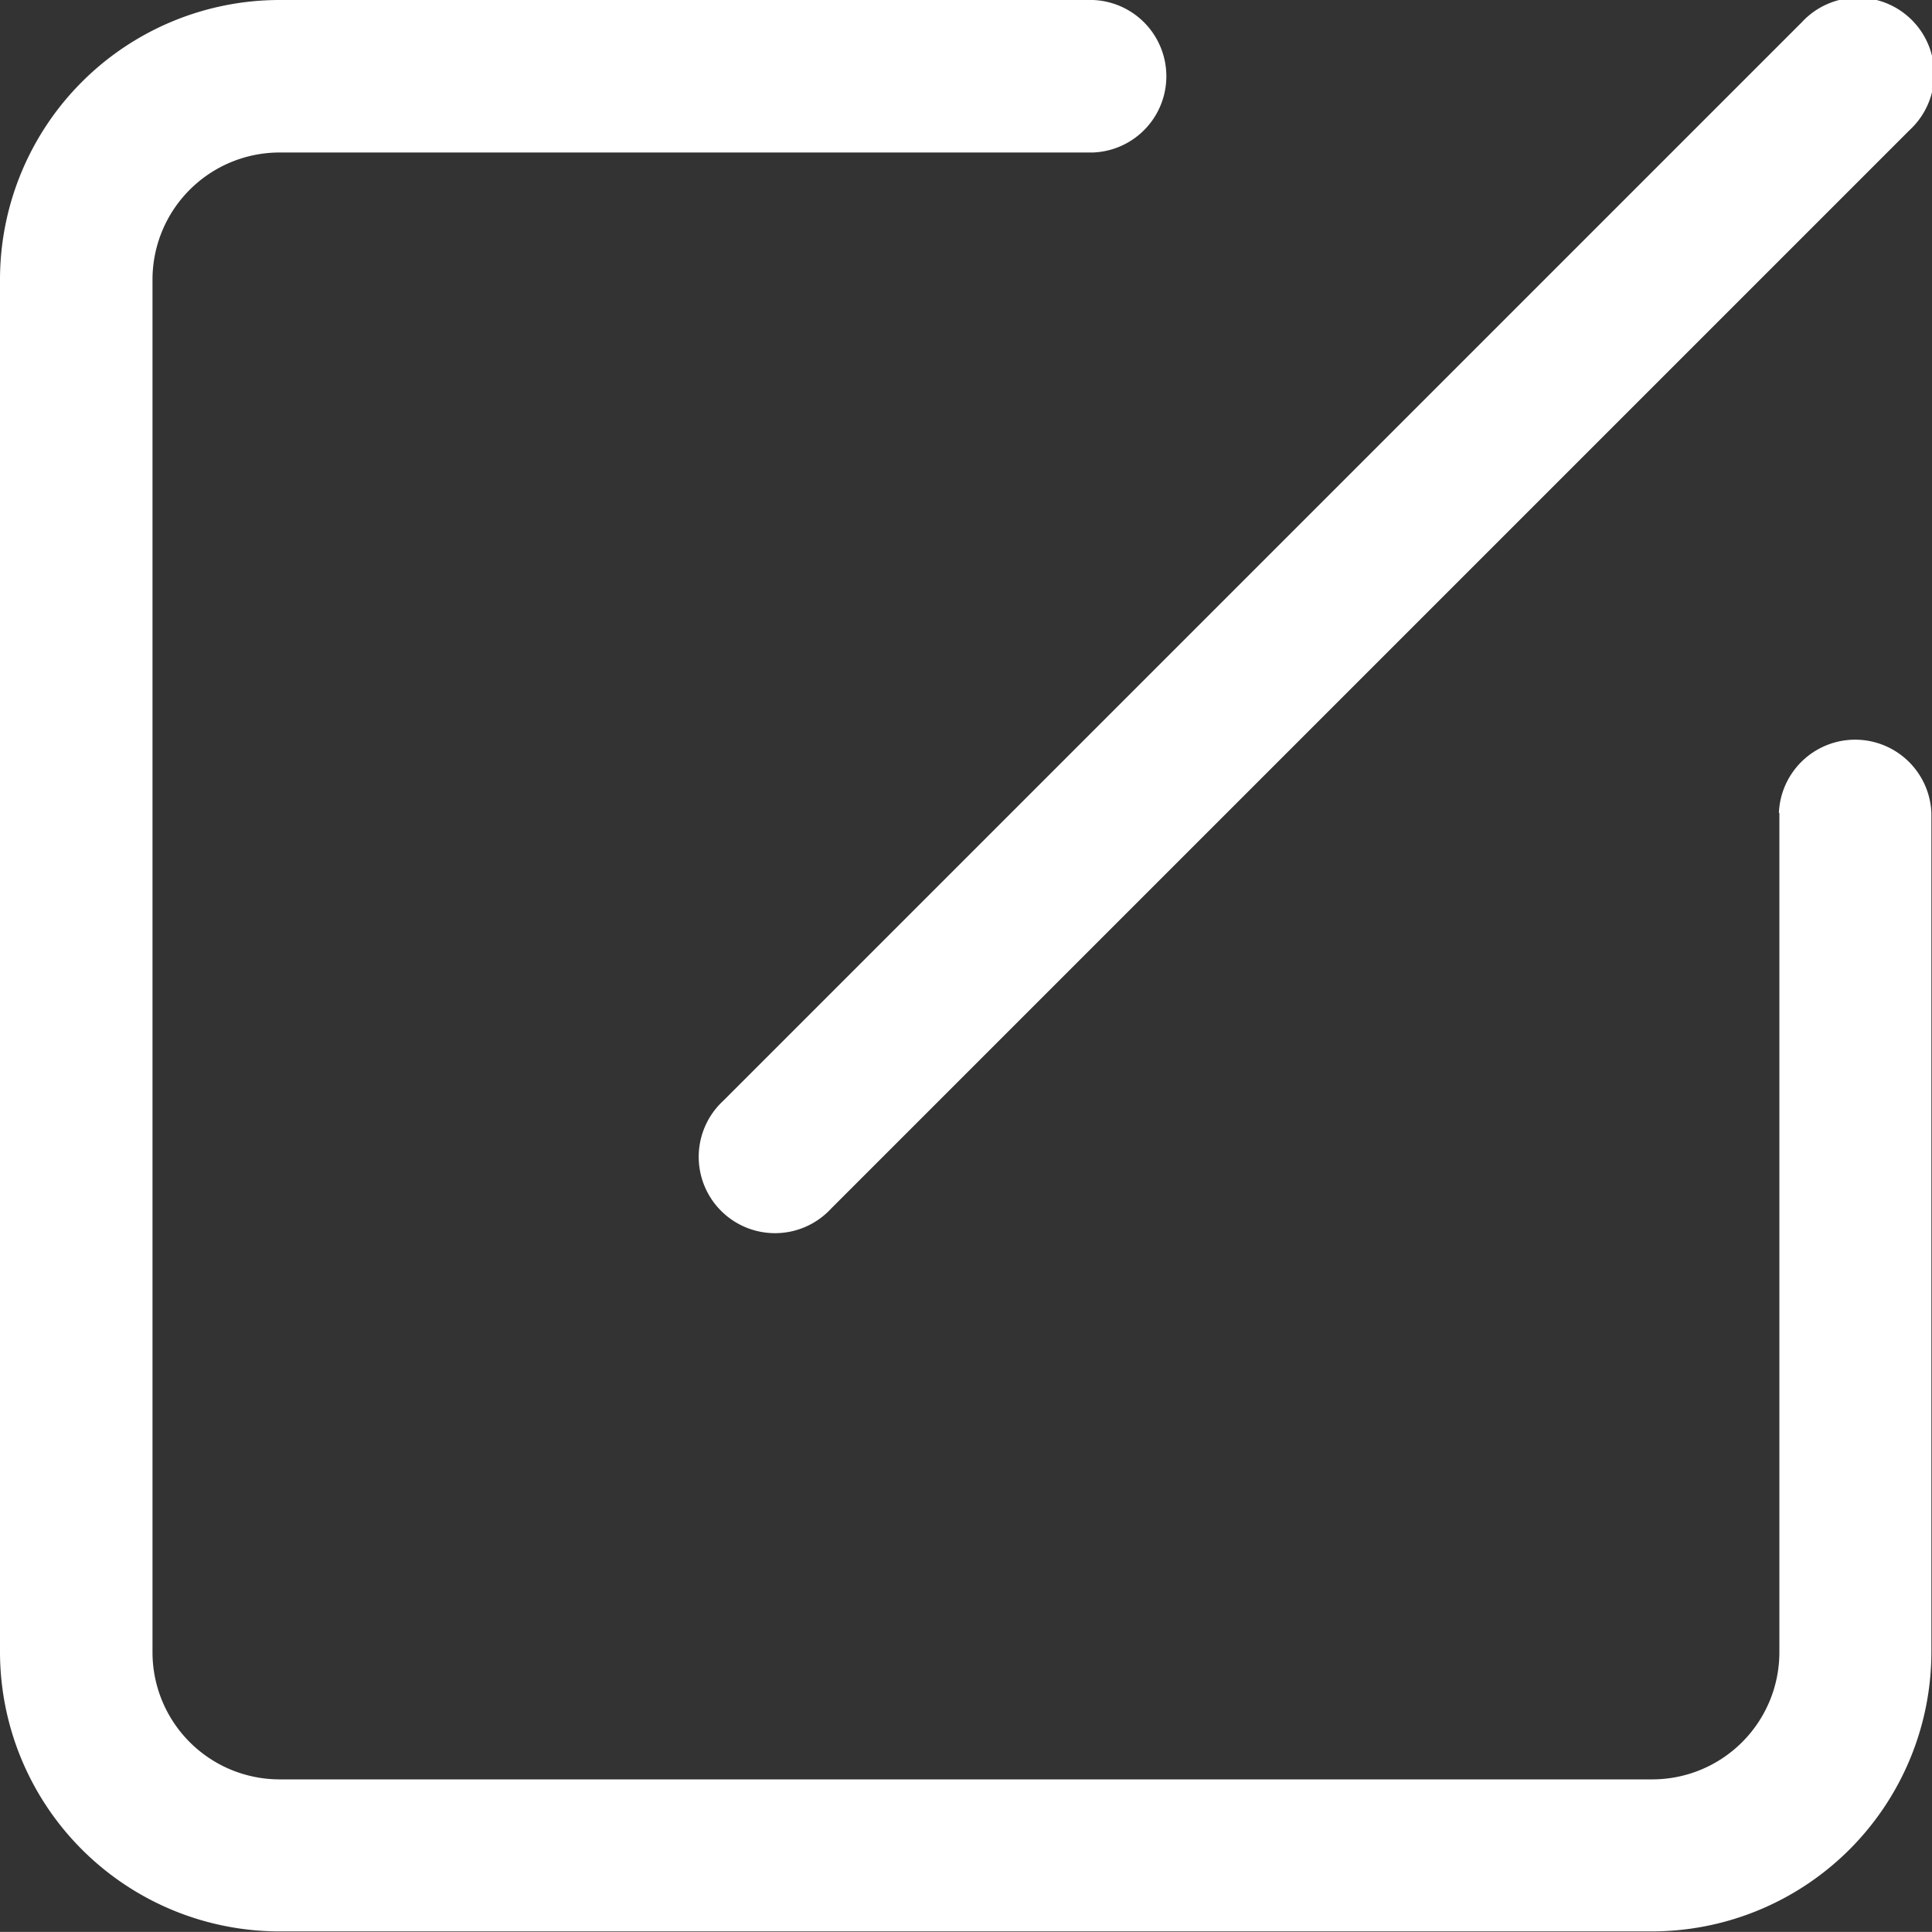 <svg xmlns="http://www.w3.org/2000/svg" width="16.001" height="16" viewBox="0 0 16.001 16"><rect x="0" y="0" width="16.001" height="16" fill="#333333" stroke="none"/><defs><style>.a{fill:none;}.b{fill:#fff;}</style></defs><g transform="translate(-20944.999 3811)"><rect class="a" width="16" height="16" transform="translate(20945 -3811)"/><path class="b" d="M121.589,106.852a.632.632,0,1,1,.893.893l-8.931,8.931a.632.632,0,1,1-.893-.893l8.931-8.931ZM121.4,113.4a.632.632,0,0,1,1.263,0v6.947a2.316,2.316,0,0,1-2.316,2.316H108.983a2.316,2.316,0,0,1-2.316-2.316V108.983a2.316,2.316,0,0,1,2.316-2.316h6.737a.632.632,0,0,1,0,1.263h-6.737a1.053,1.053,0,0,0-1.053,1.053v11.368a1.053,1.053,0,0,0,1.053,1.053h11.368a1.053,1.053,0,0,0,1.053-1.053V113.4Z" transform="translate(20838.332 -3917.667)"/></g></svg>